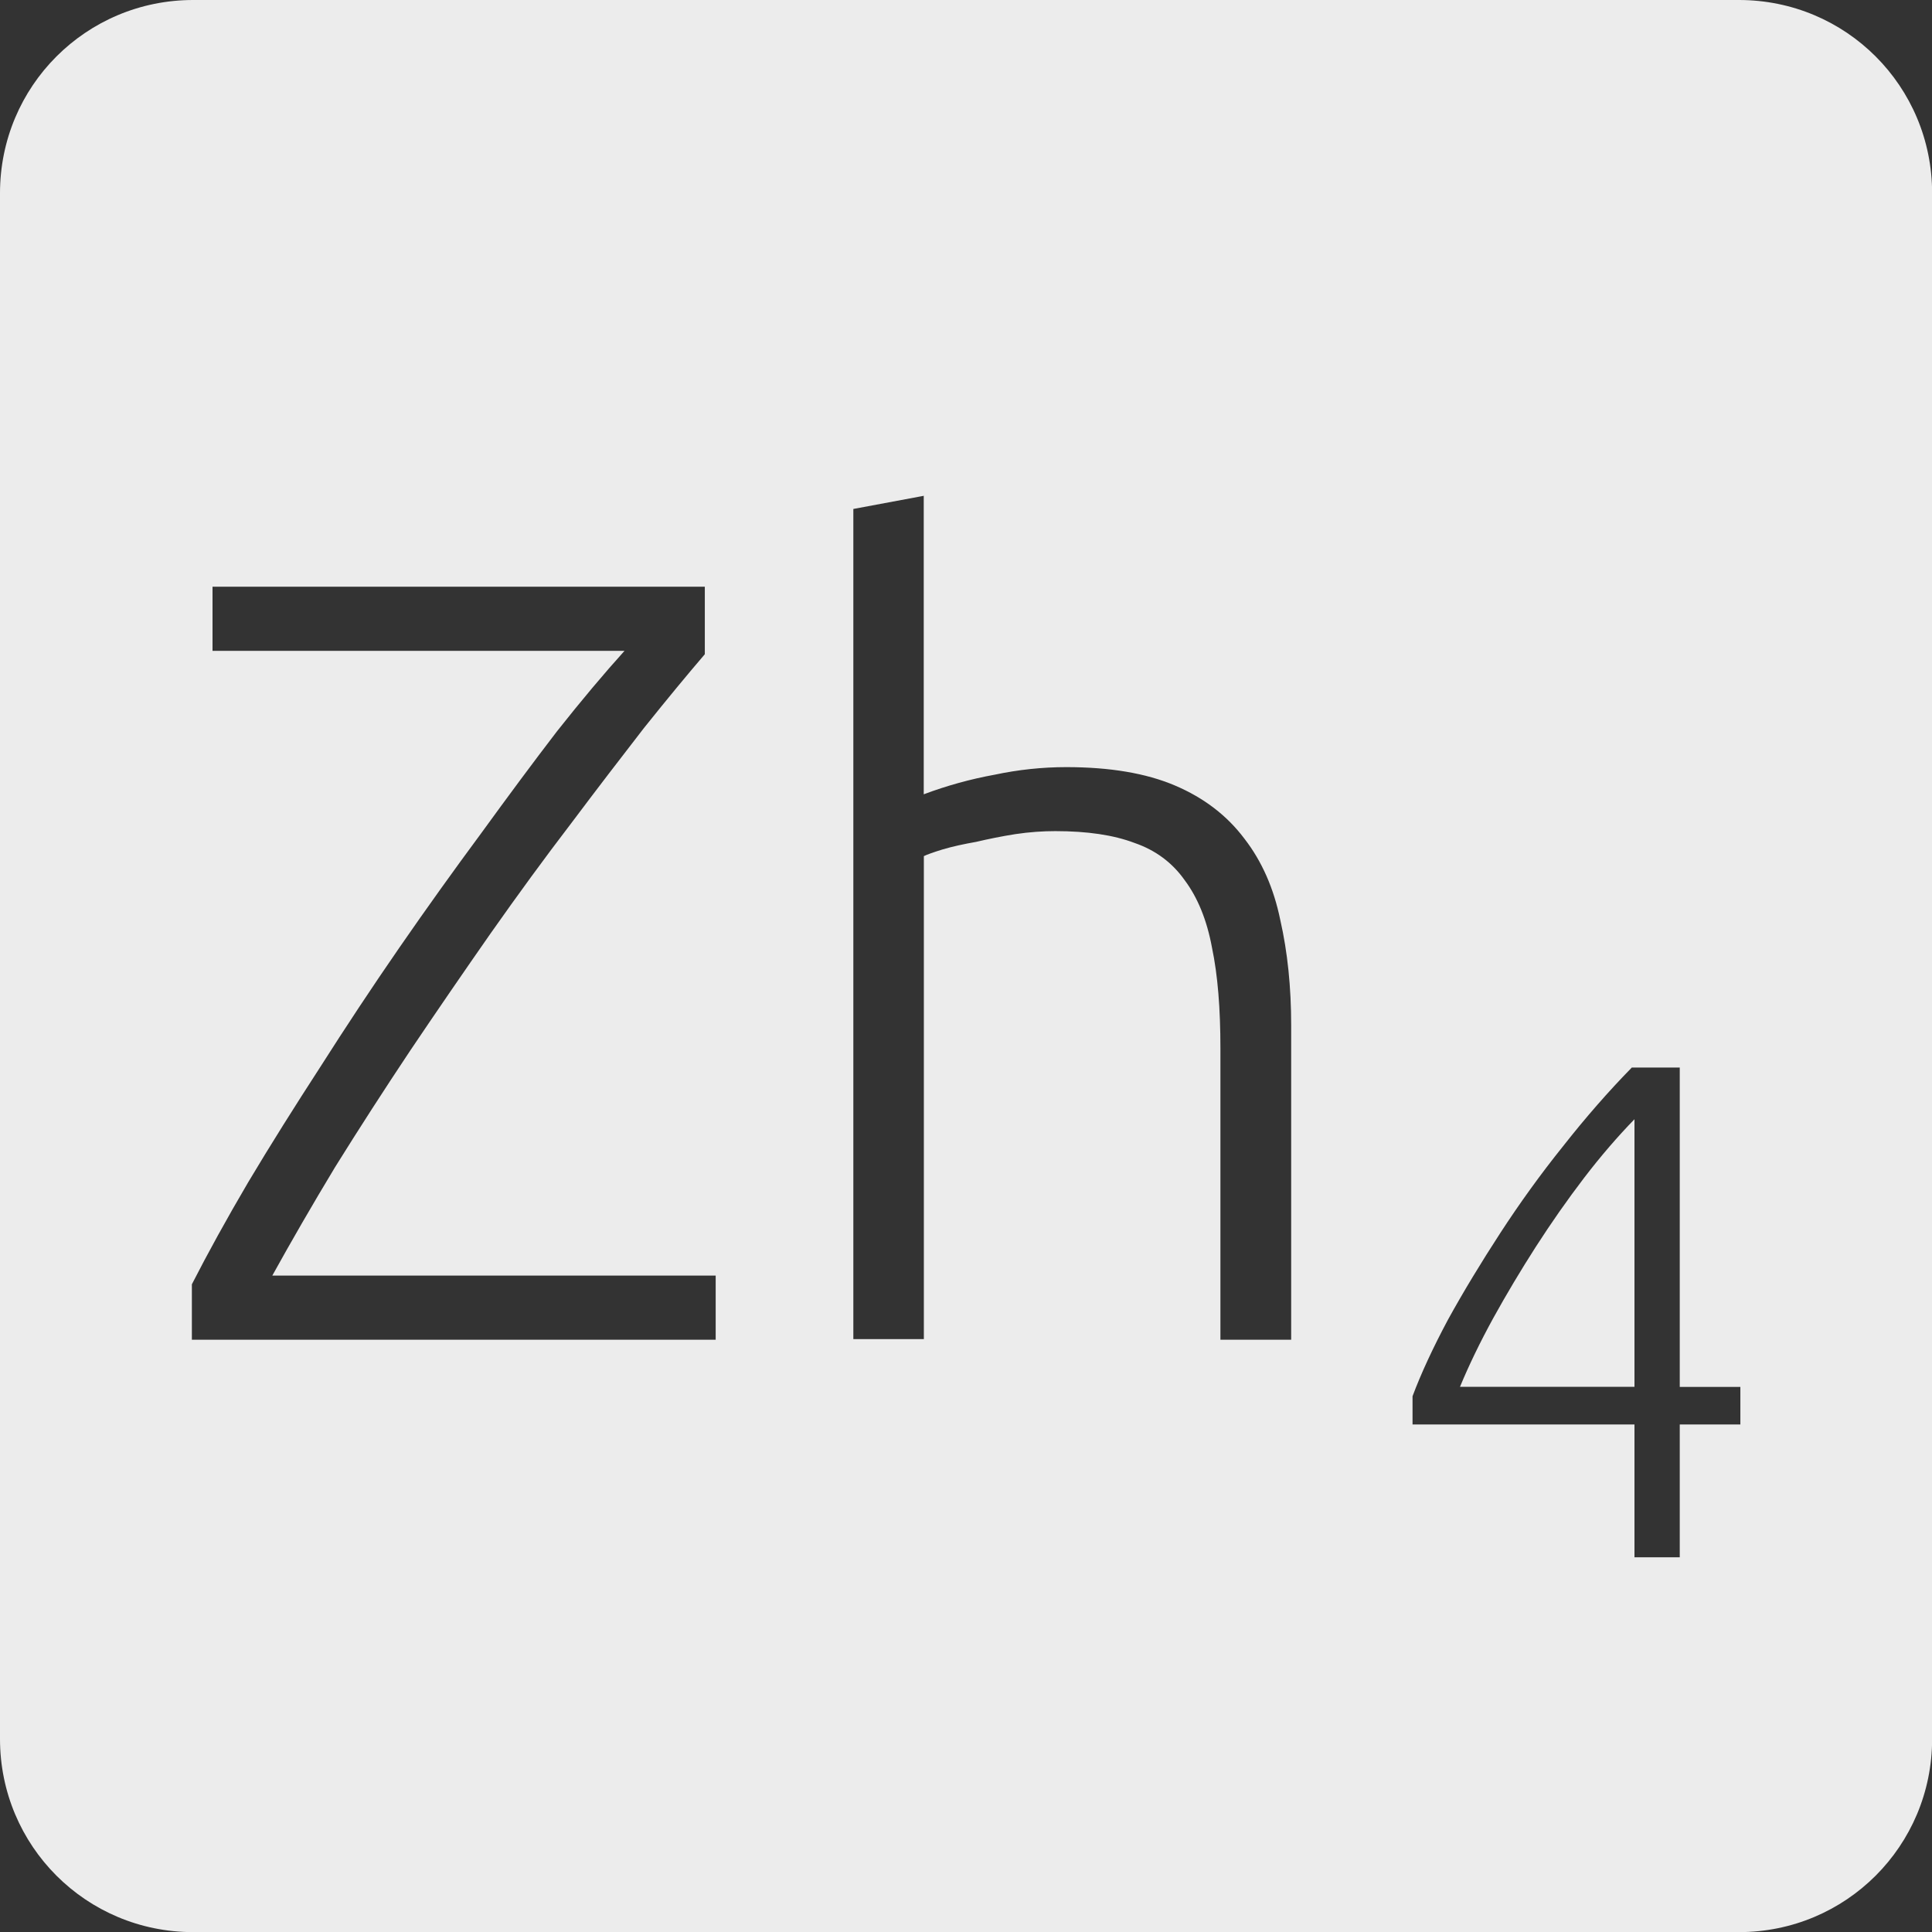 <svg xmlns="http://www.w3.org/2000/svg" viewBox="0 0 16 16">
 <rect x="0" y="0" width="16" height="16" fill="#333333" stroke="none"/>
 <path d="m 1.6 0 c -0.886 0 -1.6 0.713 -1.6 1.6 l 0 12.801 c 0 0.886 0.713 1.6 1.6 1.6 l 12.801 0 c 0.886 0 1.6 -0.713 1.6 -1.6 l 0 -12.801 c 0 -0.886 -0.713 -1.6 -1.6 -1.6 l -12.801 0 z m 6.05 4.111 l 0 2.467 c 0.192 -0.072 0.388 -0.126 0.586 -0.162 c 0.198 -0.042 0.396 -0.063 0.594 -0.063 c 0.36 0 0.66 0.05 0.9 0.152 c 0.24 0.102 0.432 0.249 0.576 0.441 c 0.144 0.186 0.243 0.41 0.297 0.674 c 0.06 0.264 0.09 0.555 0.09 0.873 l 0 2.602 l -0.586 0 l 0 -2.412 c 0 -0.33 -0.022 -0.608 -0.07 -0.836 c -0.042 -0.228 -0.119 -0.415 -0.227 -0.559 c -0.102 -0.144 -0.24 -0.247 -0.414 -0.307 c -0.174 -0.066 -0.392 -0.098 -0.656 -0.098 c -0.102 0 -0.212 0.007 -0.332 0.025 c -0.114 0.018 -0.222 0.04 -0.324 0.064 c -0.102 0.018 -0.195 0.038 -0.279 0.063 c -0.078 0.024 -0.13 0.043 -0.154 0.055 l 0 4 l -0.584 0 l 0 -6.875 l 0.584 -0.109 z m -5.891 0.748 l 4.078 0 l 0 0.559 c -0.144 0.168 -0.312 0.371 -0.504 0.611 c -0.186 0.24 -0.388 0.503 -0.604 0.791 c -0.216 0.282 -0.438 0.586 -0.666 0.91 c -0.222 0.318 -0.444 0.641 -0.666 0.971 c -0.216 0.324 -0.423 0.645 -0.621 0.963 c -0.192 0.318 -0.365 0.618 -0.521 0.9 l 3.672 0 l 0 0.531 l -4.338 0 l 0 -0.459 c 0.132 -0.258 0.287 -0.54 0.467 -0.846 c 0.186 -0.312 0.386 -0.629 0.596 -0.953 c 0.21 -0.33 0.428 -0.66 0.656 -0.99 c 0.228 -0.33 0.454 -0.645 0.676 -0.945 c 0.222 -0.306 0.431 -0.588 0.629 -0.846 c 0.204 -0.258 0.391 -0.48 0.559 -0.666 l -3.412 0 l 0 -0.531 z m 11.754 3.982 l 0.398 0 l 0 2.645 l 0.502 0 l 0 0.311 l -0.502 0 l 0 1.1 l -0.375 0 l 0 -1.1 l -1.838 0 l 0 -0.234 c 0.07 -0.187 0.168 -0.399 0.293 -0.633 c 0.129 -0.234 0.274 -0.473 0.434 -0.719 c 0.16 -0.246 0.332 -0.485 0.52 -0.719 c 0.187 -0.238 0.377 -0.455 0.568 -0.65 z m 0.023 0.428 c -0.136 0.14 -0.276 0.301 -0.416 0.484 c -0.14 0.183 -0.274 0.375 -0.402 0.574 c -0.125 0.195 -0.242 0.391 -0.352 0.59 c -0.109 0.199 -0.201 0.389 -0.275 0.568 l 1.445 0 l 0 -2.217 z" style="fill:#ececec;fill-opacity:1"/>
</svg>
